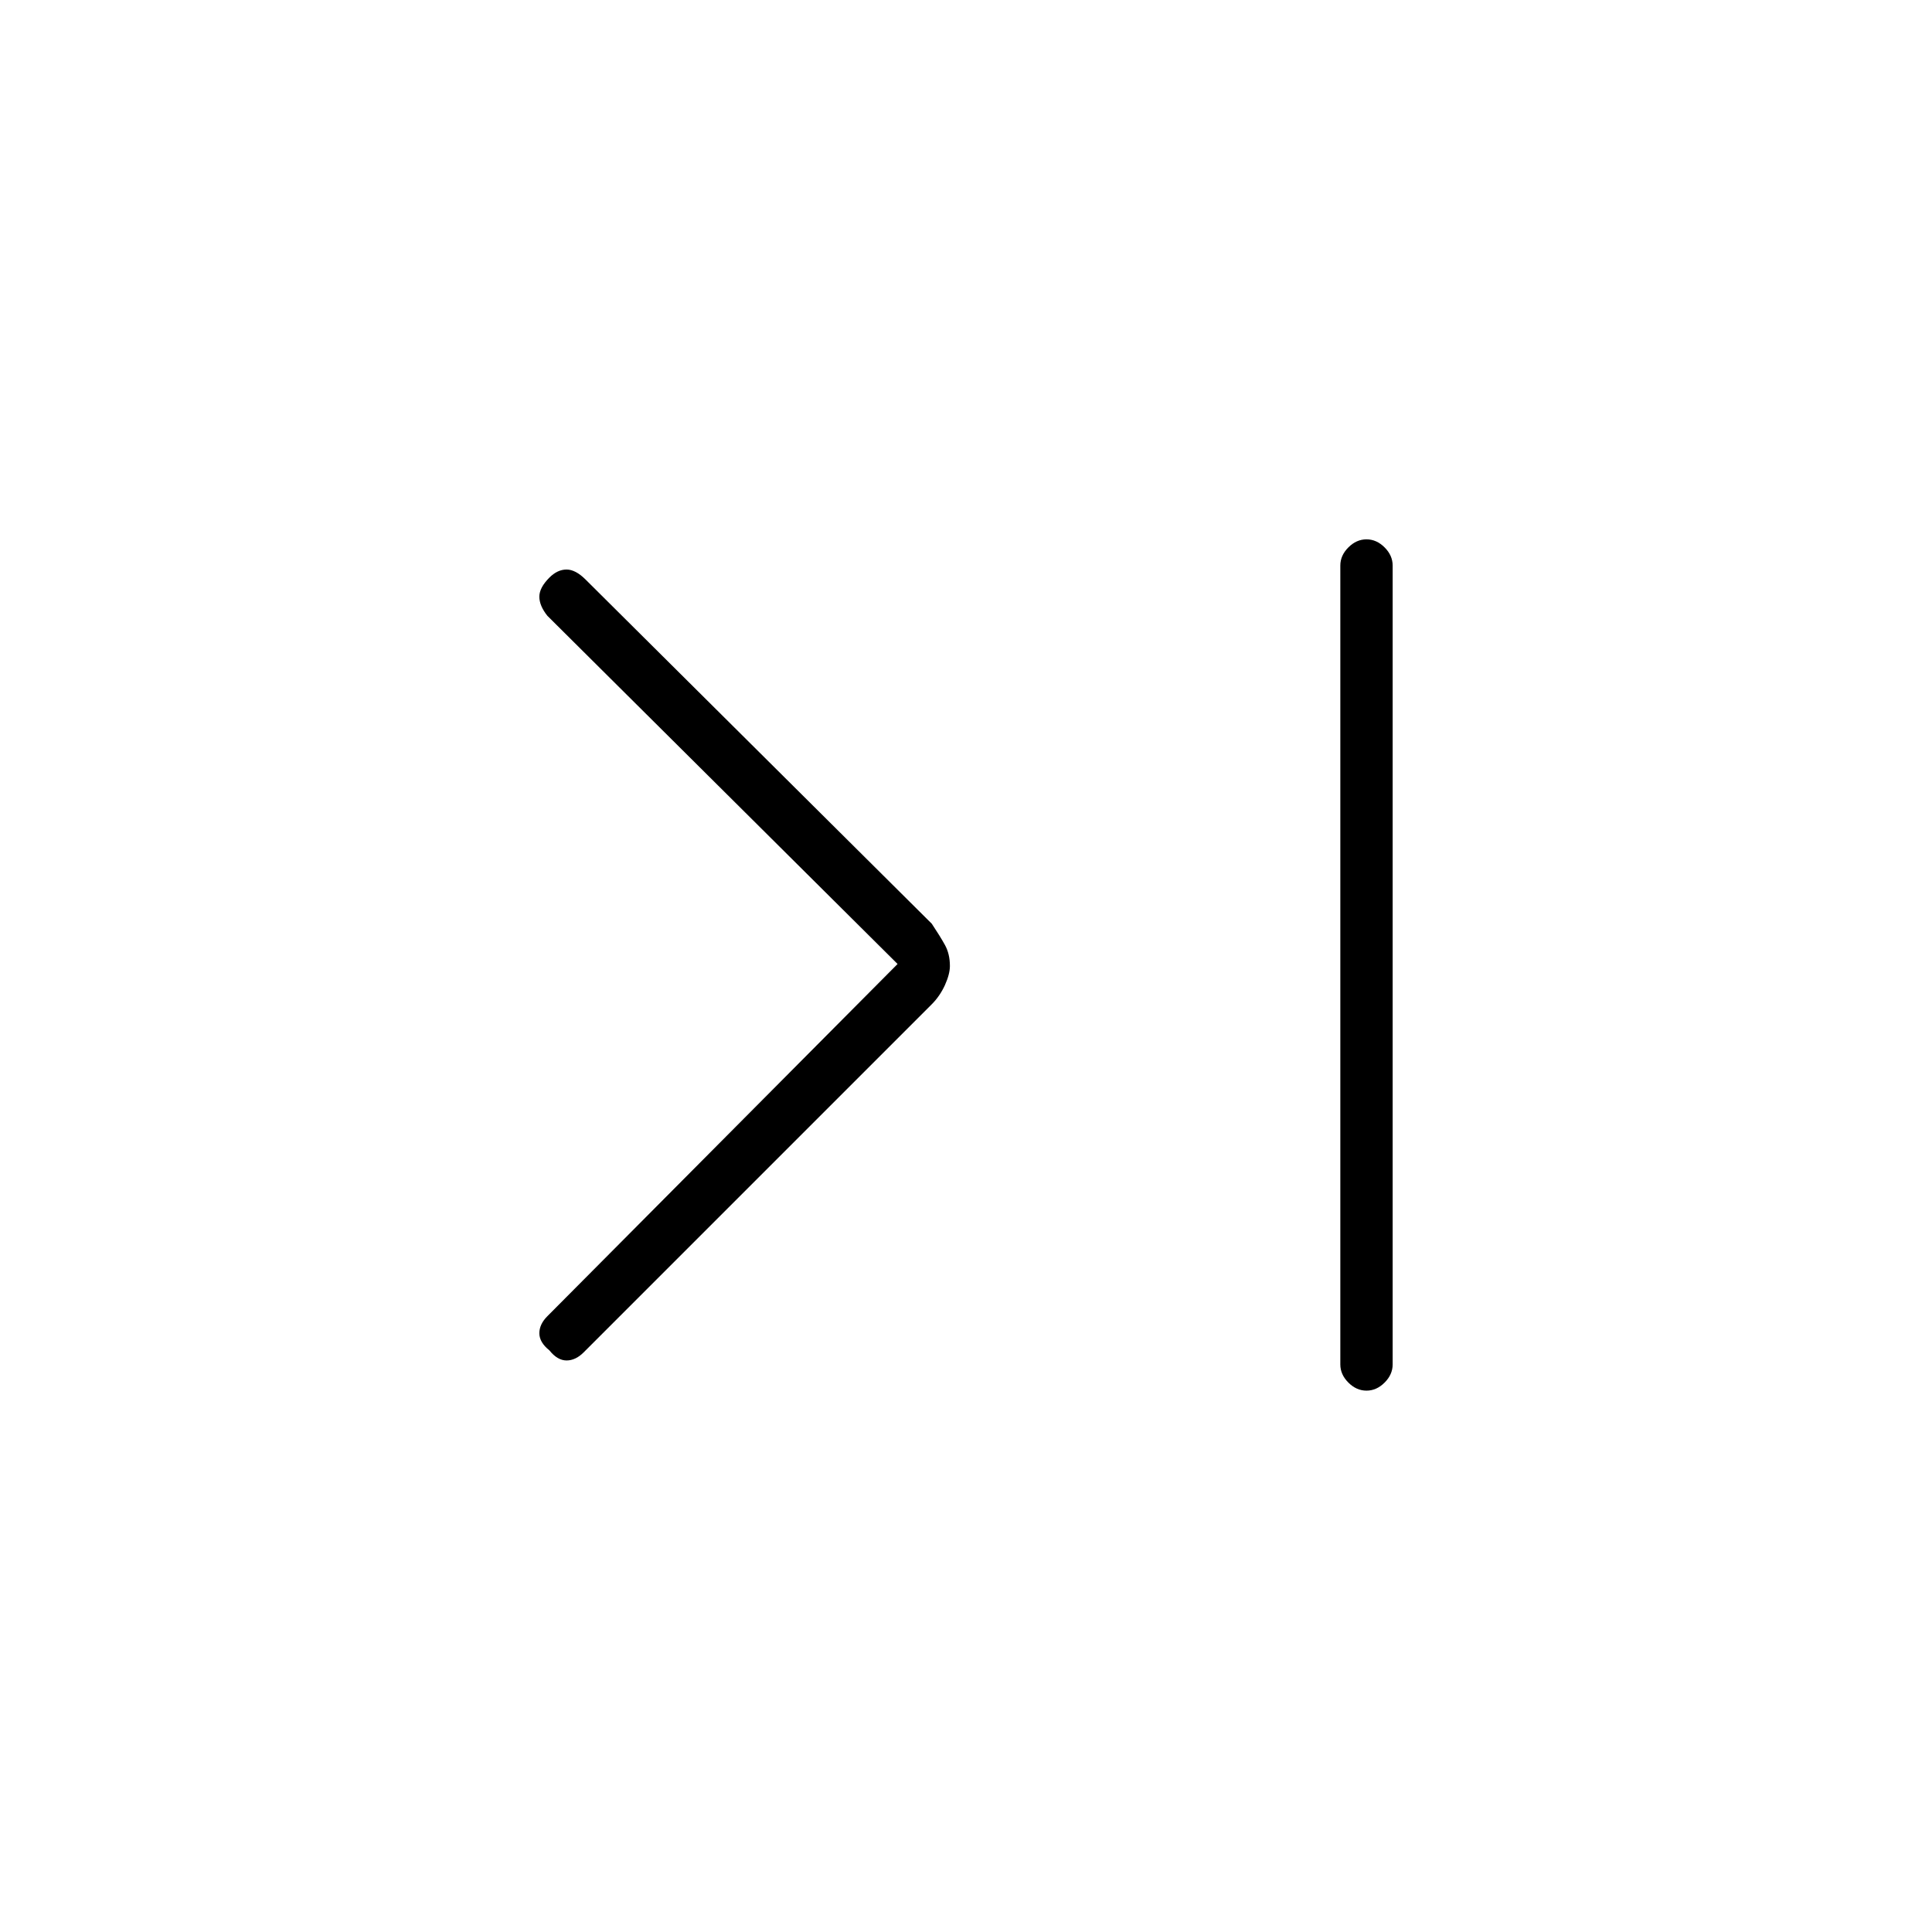 <svg xmlns="http://www.w3.org/2000/svg" height="24" width="24"><path d="M6.825 16.775q-.125-.1-.125-.213 0-.112.1-.212l4.35-4.375L6.8 7.65q-.1-.125-.1-.238 0-.112.125-.237.1-.1.213-.1.112 0 .237.125l4.3 4.275q.1.15.163.263.062.112.062.262 0 .1-.062.238-.063.137-.163.237L7.25 16.8q-.1.1-.212.1-.113 0-.213-.125Zm10.15.5q-.125 0-.225-.1t-.1-.225V7.025q0-.125.1-.225t.225-.1q.125 0 .225.1t.1.225v9.925q0 .125-.1.225t-.225.1Z"/></svg>